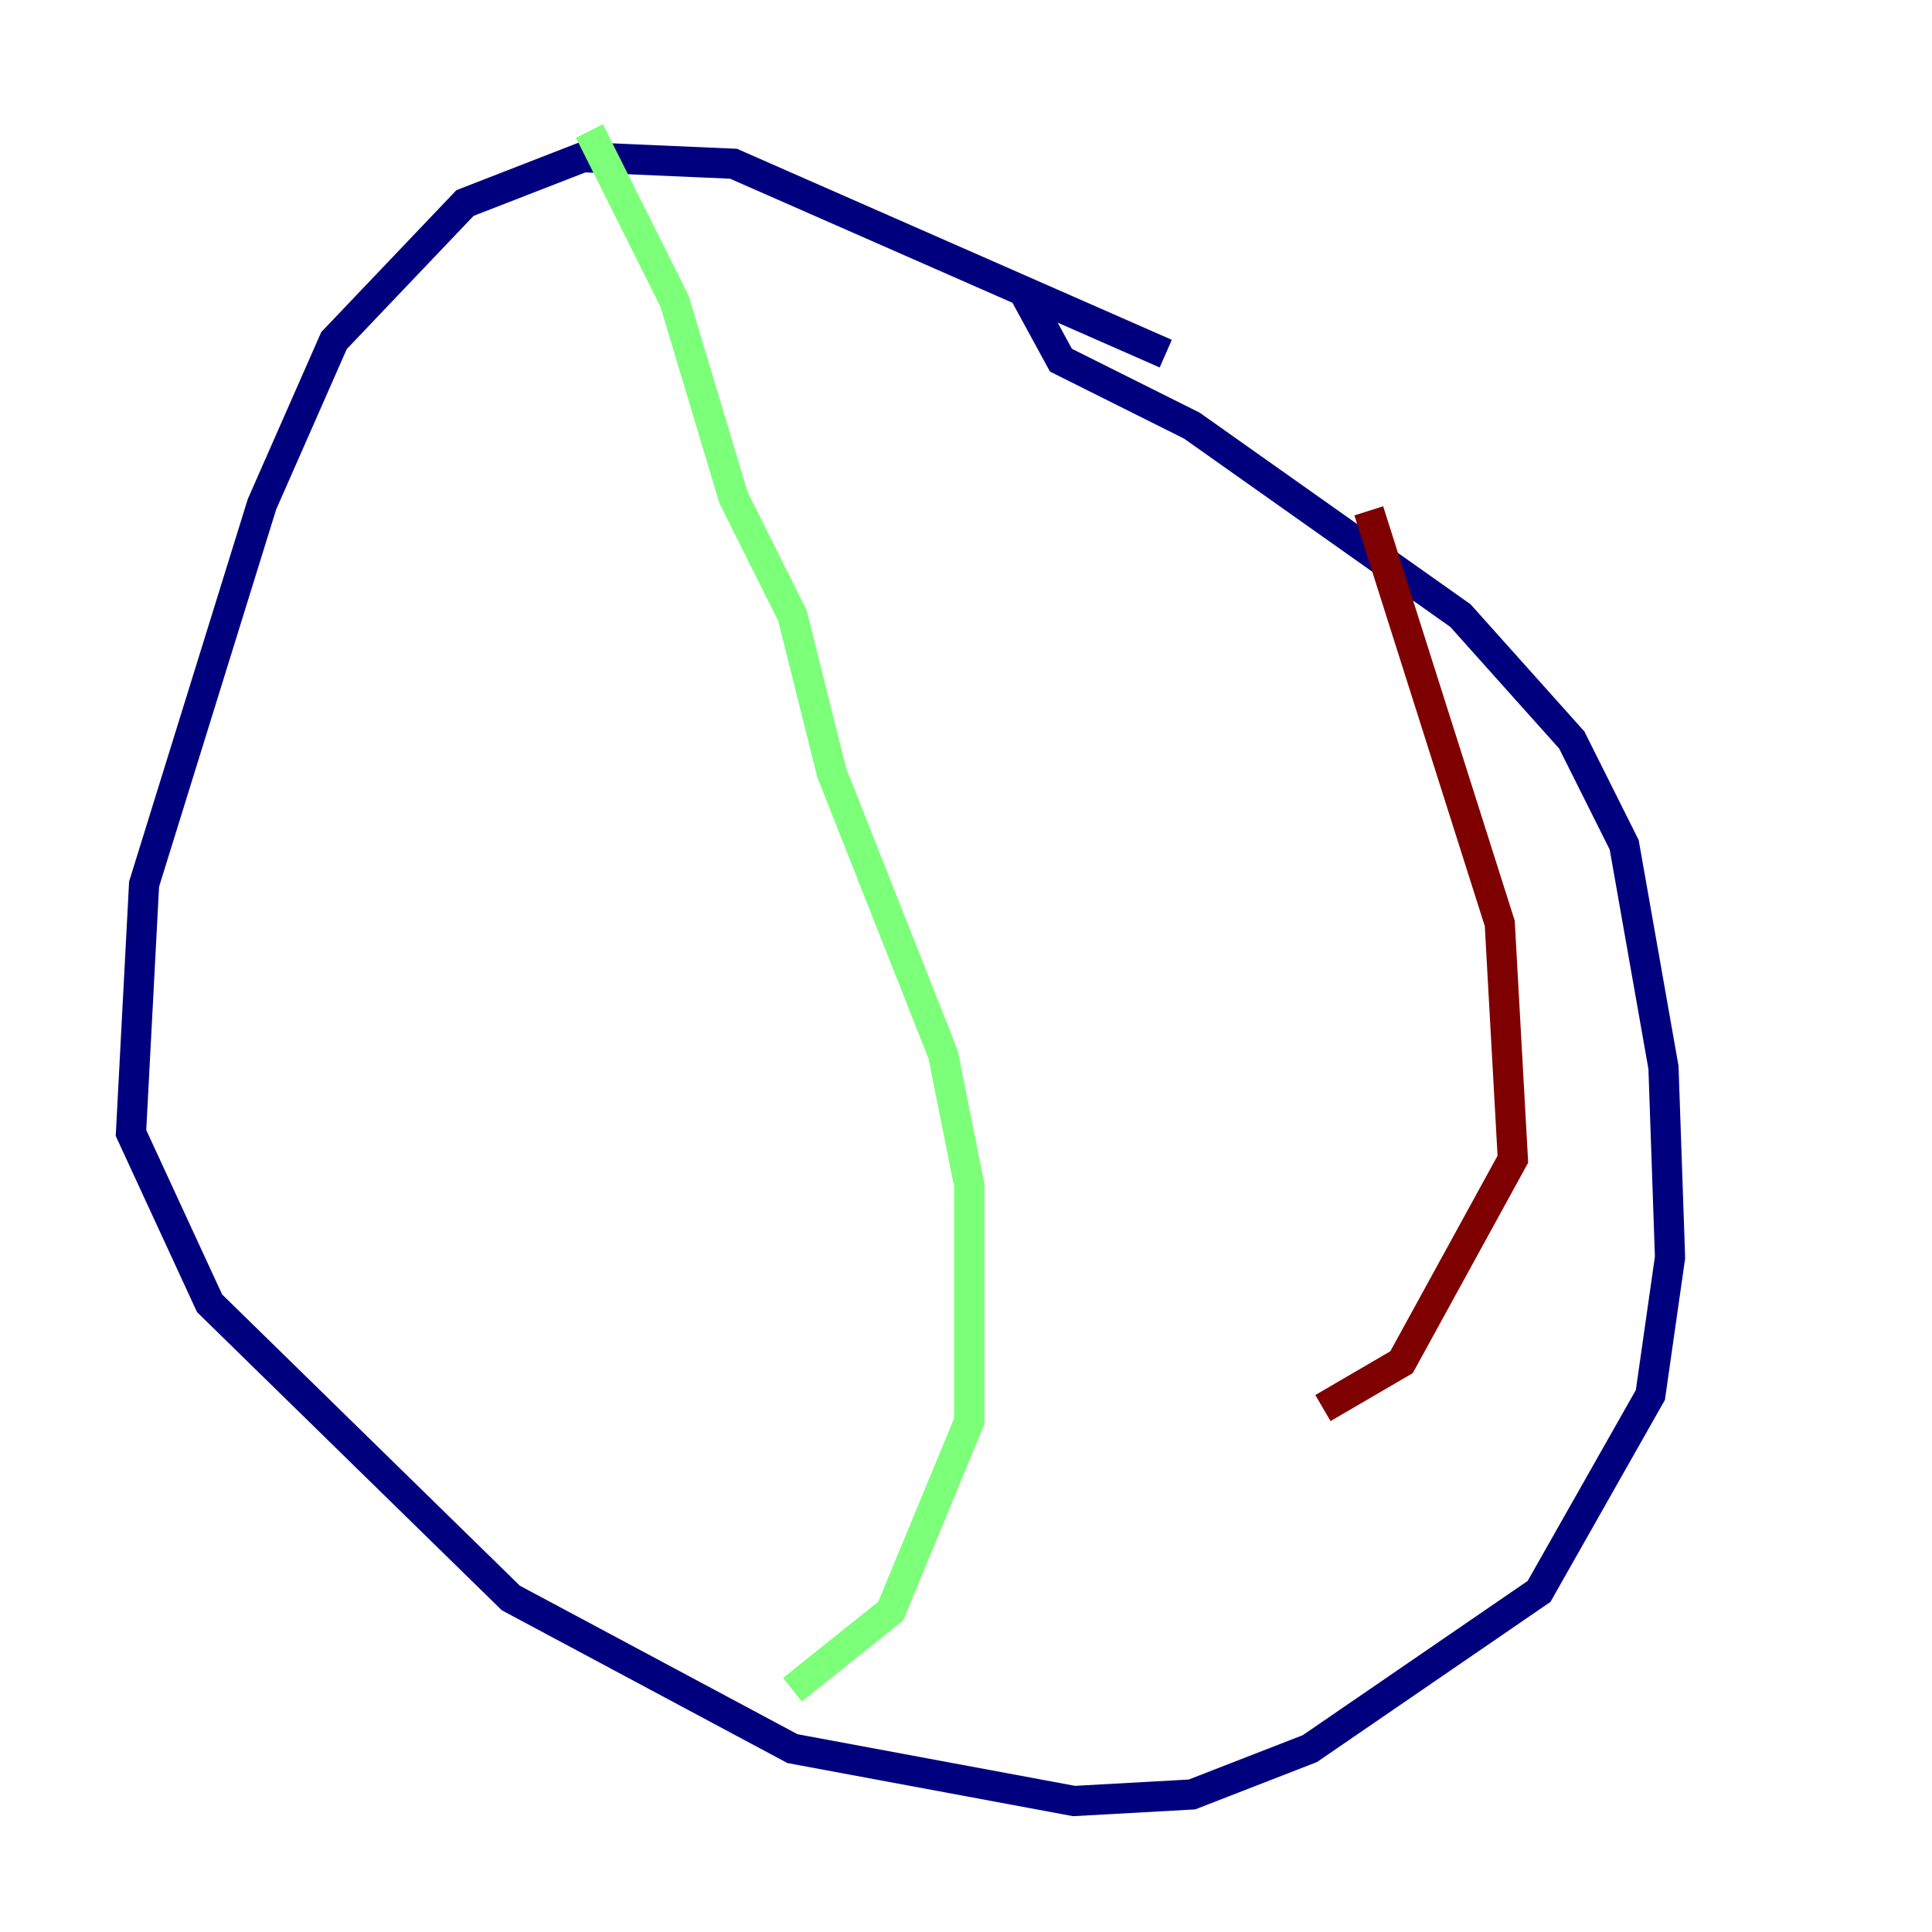 <?xml version="1.0" encoding="utf-8" ?>
<svg baseProfile="tiny" height="128" version="1.2" viewBox="0,0,128,128" width="128" xmlns="http://www.w3.org/2000/svg" xmlns:ev="http://www.w3.org/2001/xml-events" xmlns:xlink="http://www.w3.org/1999/xlink"><defs /><polyline fill="none" points="77.234,23.43 48.597,10.848 38.617,10.414 30.807,13.451 22.129,22.563 17.356,33.41 9.546,58.576 8.678,75.064 13.885,86.346 33.844,105.871 52.502,115.851 71.159,119.322 78.969,118.888 86.78,115.851 101.966,105.437 109.342,92.42 110.644,83.308 110.21,70.725 107.607,55.973 104.136,49.031 96.759,40.786 78.969,28.203 70.291,23.864 67.688,19.091" stroke="#00007f" stroke-width="2" /><polyline fill="none" points="39.051,8.678 44.691,19.959 48.597,32.976 52.502,40.786 55.105,51.2 62.481,69.858 64.217,78.536 64.217,94.156 59.01,106.739 52.502,111.946" stroke="#7cff79" stroke-width="2" /><polyline fill="none" points="90.685,33.844 99.363,61.18 100.231,76.8 92.854,90.251 87.647,93.288" stroke="#7f0000" stroke-width="2" /></svg>